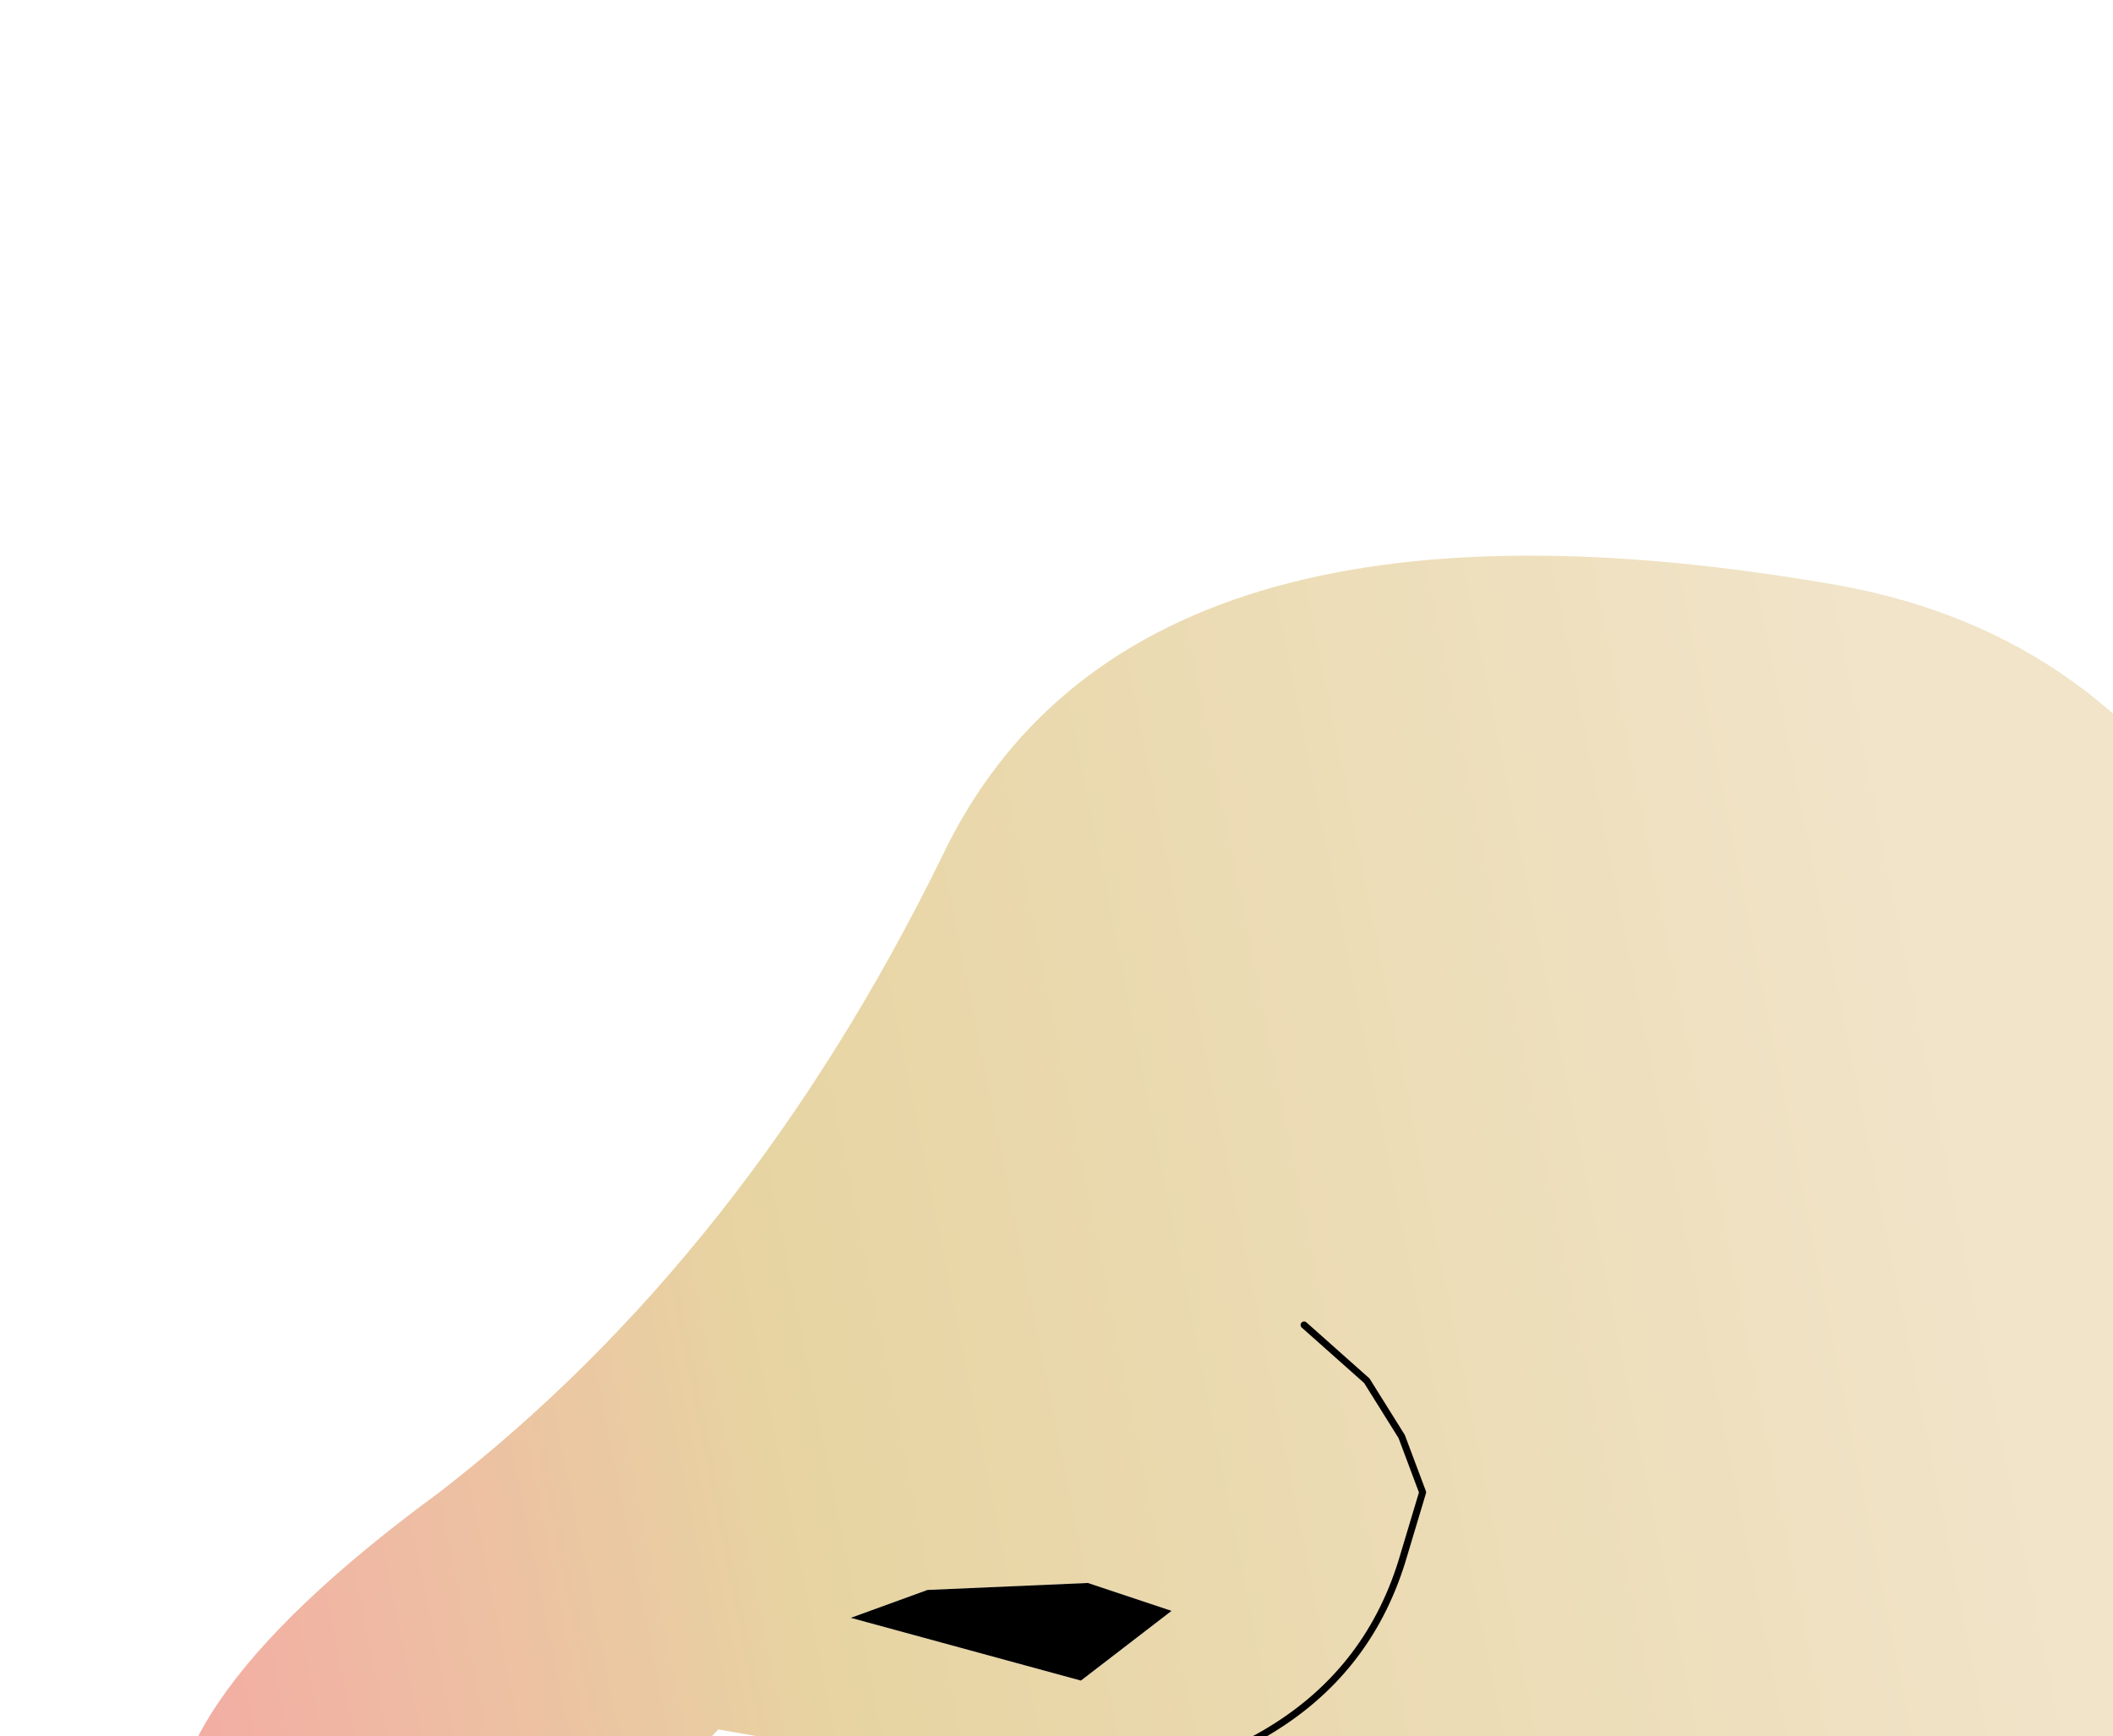 <?xml version="1.0" encoding="UTF-8" standalone="no"?>
<svg xmlns:xlink="http://www.w3.org/1999/xlink" height="12.45px" width="15.15px" xmlns="http://www.w3.org/2000/svg">
  <g transform="matrix(1.0, 0.0, 0.0, 1.0, 0.0, 0.0)">
    <path d="M7.15 12.9 L7.15 12.75 5.15 12.4 Q4.3 13.35 1.3 13.45 0.9 12.35 3.15 10.7 5.35 9.0 6.75 6.15 8.1 3.3 13.2 4.2 15.1 4.55 16.05 6.25 L16.15 6.65 16.3 7.15 16.4 7.9 16.35 7.9 Q16.1 9.2 16.1 10.8 L16.0 14.65 Q16.0 15.45 15.45 15.95 L11.45 16.4 8.95 16.1 Q8.2 16.05 7.35 15.35 L7.15 12.9 Q9.55 12.8 10.05 11.2 L10.2 10.7 10.05 10.3 9.8 9.9 9.35 9.5 9.8 9.9 10.05 10.3 10.2 10.7 10.05 11.2 Q9.55 12.8 7.15 12.9 M7.75 12.05 L8.4 11.55 7.8 11.35 6.65 11.4 6.1 11.6 7.75 12.05" fill="url(#gradient0)" fill-rule="evenodd" stroke="none"/>
    <path d="M7.75 12.05 L6.1 11.6 6.65 11.4 7.8 11.35 8.4 11.55 7.75 12.05" fill="#000000" fill-rule="evenodd" stroke="none"/>
    <path d="M7.15 12.9 Q9.55 12.8 10.05 11.2 L10.2 10.7 10.05 10.3 9.8 9.9 9.35 9.5" fill="none" stroke="#000000" stroke-linecap="round" stroke-linejoin="round" stroke-width="0.05"/>
  </g>
  <defs>
    <linearGradient gradientTransform="matrix(0.008, -0.002, 0.001, 0.005, 7.85, 10.8)" gradientUnits="userSpaceOnUse" id="gradient0" spreadMethod="pad" x1="-819.2" x2="819.2">
      <stop offset="0.0" stop-color="#f3aca3"/>
      <stop offset="0.345" stop-color="#e7d4a2"/>
      <stop offset="1.0" stop-color="#f1e4c9"/>
    </linearGradient>
  </defs>
</svg>
